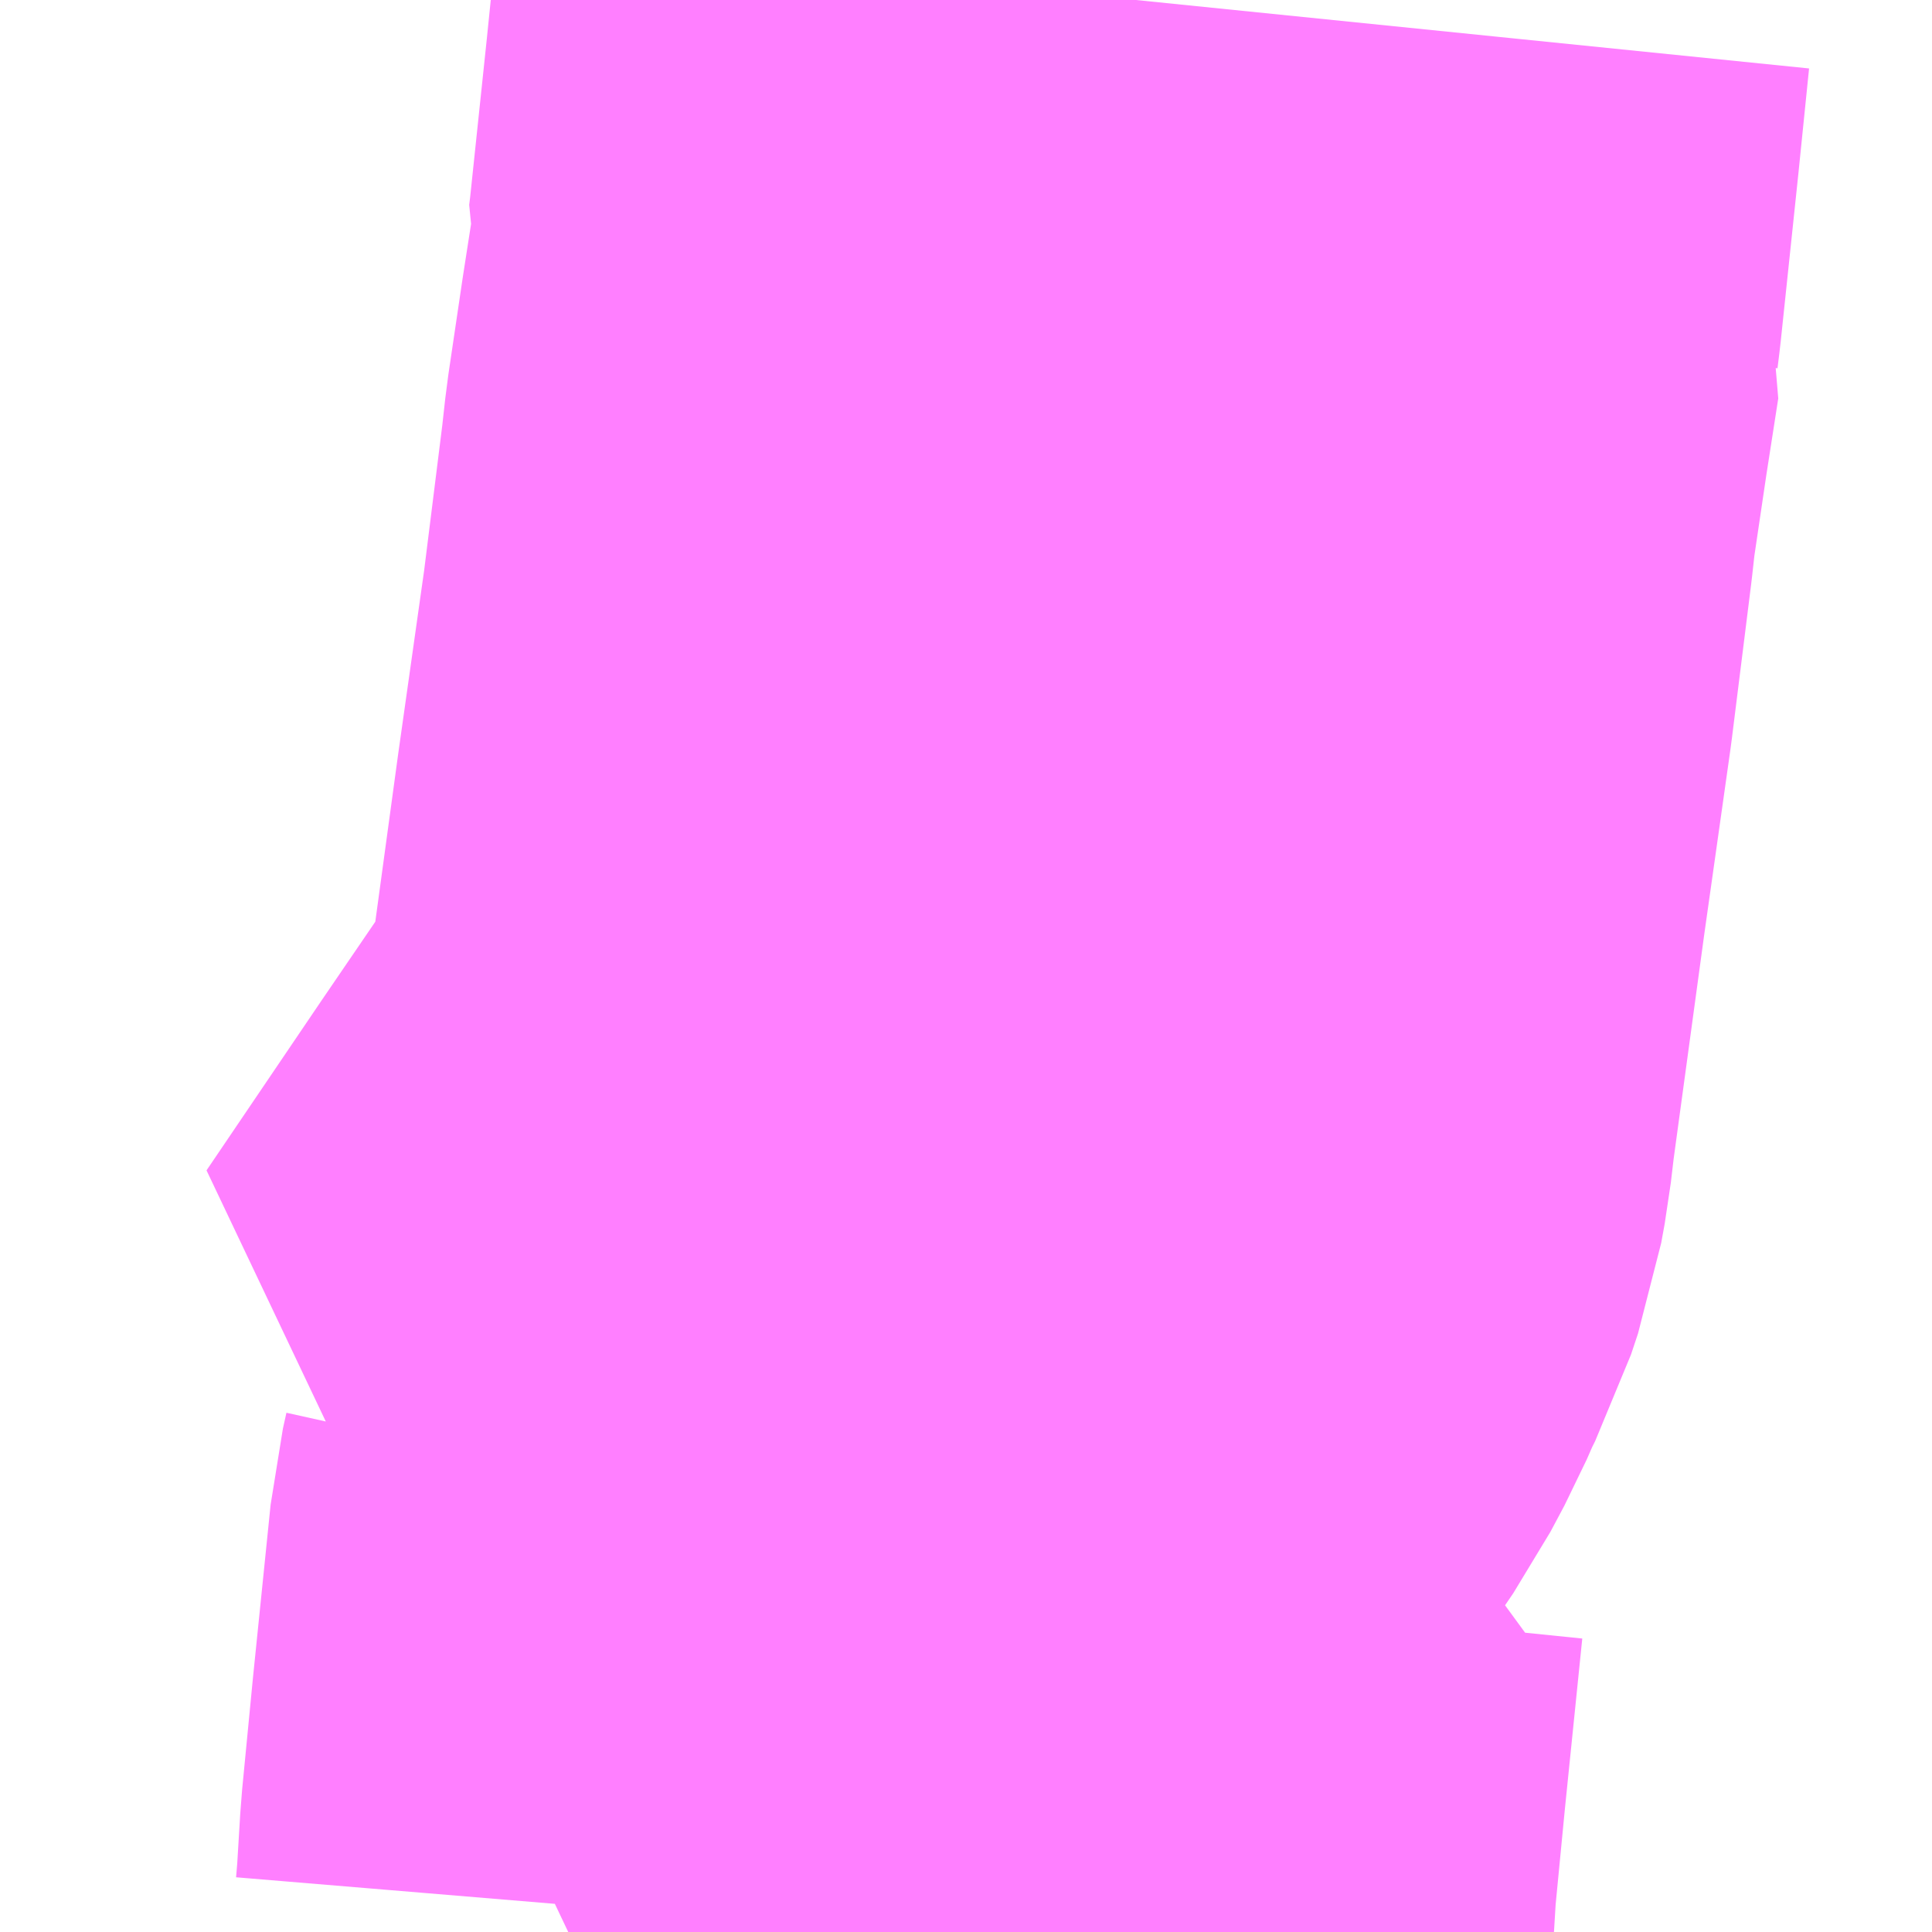 <?xml version="1.0" encoding="UTF-8"?>
<svg  xmlns="http://www.w3.org/2000/svg" xmlns:xlink="http://www.w3.org/1999/xlink" xmlns:go="http://purl.org/svgmap/profile" property="N07_001,N07_002,N07_003,N07_004,N07_005,N07_006,N07_007" viewBox="14091.064 -3855.103 1.099 1.099" go:dataArea="14091.064453125 -3855.1025390625 1.0986328125 1.0986328125" >
<globalCoordinateSystem srsName="http://purl.org/crs/84" transform="matrix(100.0,0.0,0.0,-100.0,0.0,0.0)" />
<defs>
 <g id="p0" >
  <circle cx="0.0" cy="0.0" r="3" stroke="green" stroke-width="0.75" vector-effect="non-scaling-stroke" />
 </g>
</defs>
<g fill="none" fill-rule="evenodd" stroke="#FF00FF" stroke-width="0.75" opacity="0.5" vector-effect="non-scaling-stroke" stroke-linejoin="bevel" >
<path content="3,大崎市,高倉線,4.0,4.0,0.0," xlink:title="3" d="M14091.72,-3855.102L14091.714,-3855.043L14091.704,-3854.948L14091.703,-3854.94L14091.705,-3854.934L14091.698,-3854.889L14091.69,-3854.835L14091.688,-3854.817L14091.677,-3854.729L14091.662,-3854.623L14091.644,-3854.491L14091.642,-3854.474L14091.64,-3854.463L14091.636,-3854.451L14091.63,-3854.439L14091.623,-3854.423L14091.615,-3854.408L14091.557,-3854.323L14091.492,-3854.227L14091.593,-3854.218L14091.591,-3854.209L14091.581,-3854.111L14091.575,-3854.049L14091.573,-3854.016L14091.572,-3854.004"/>
</g>
</svg>
